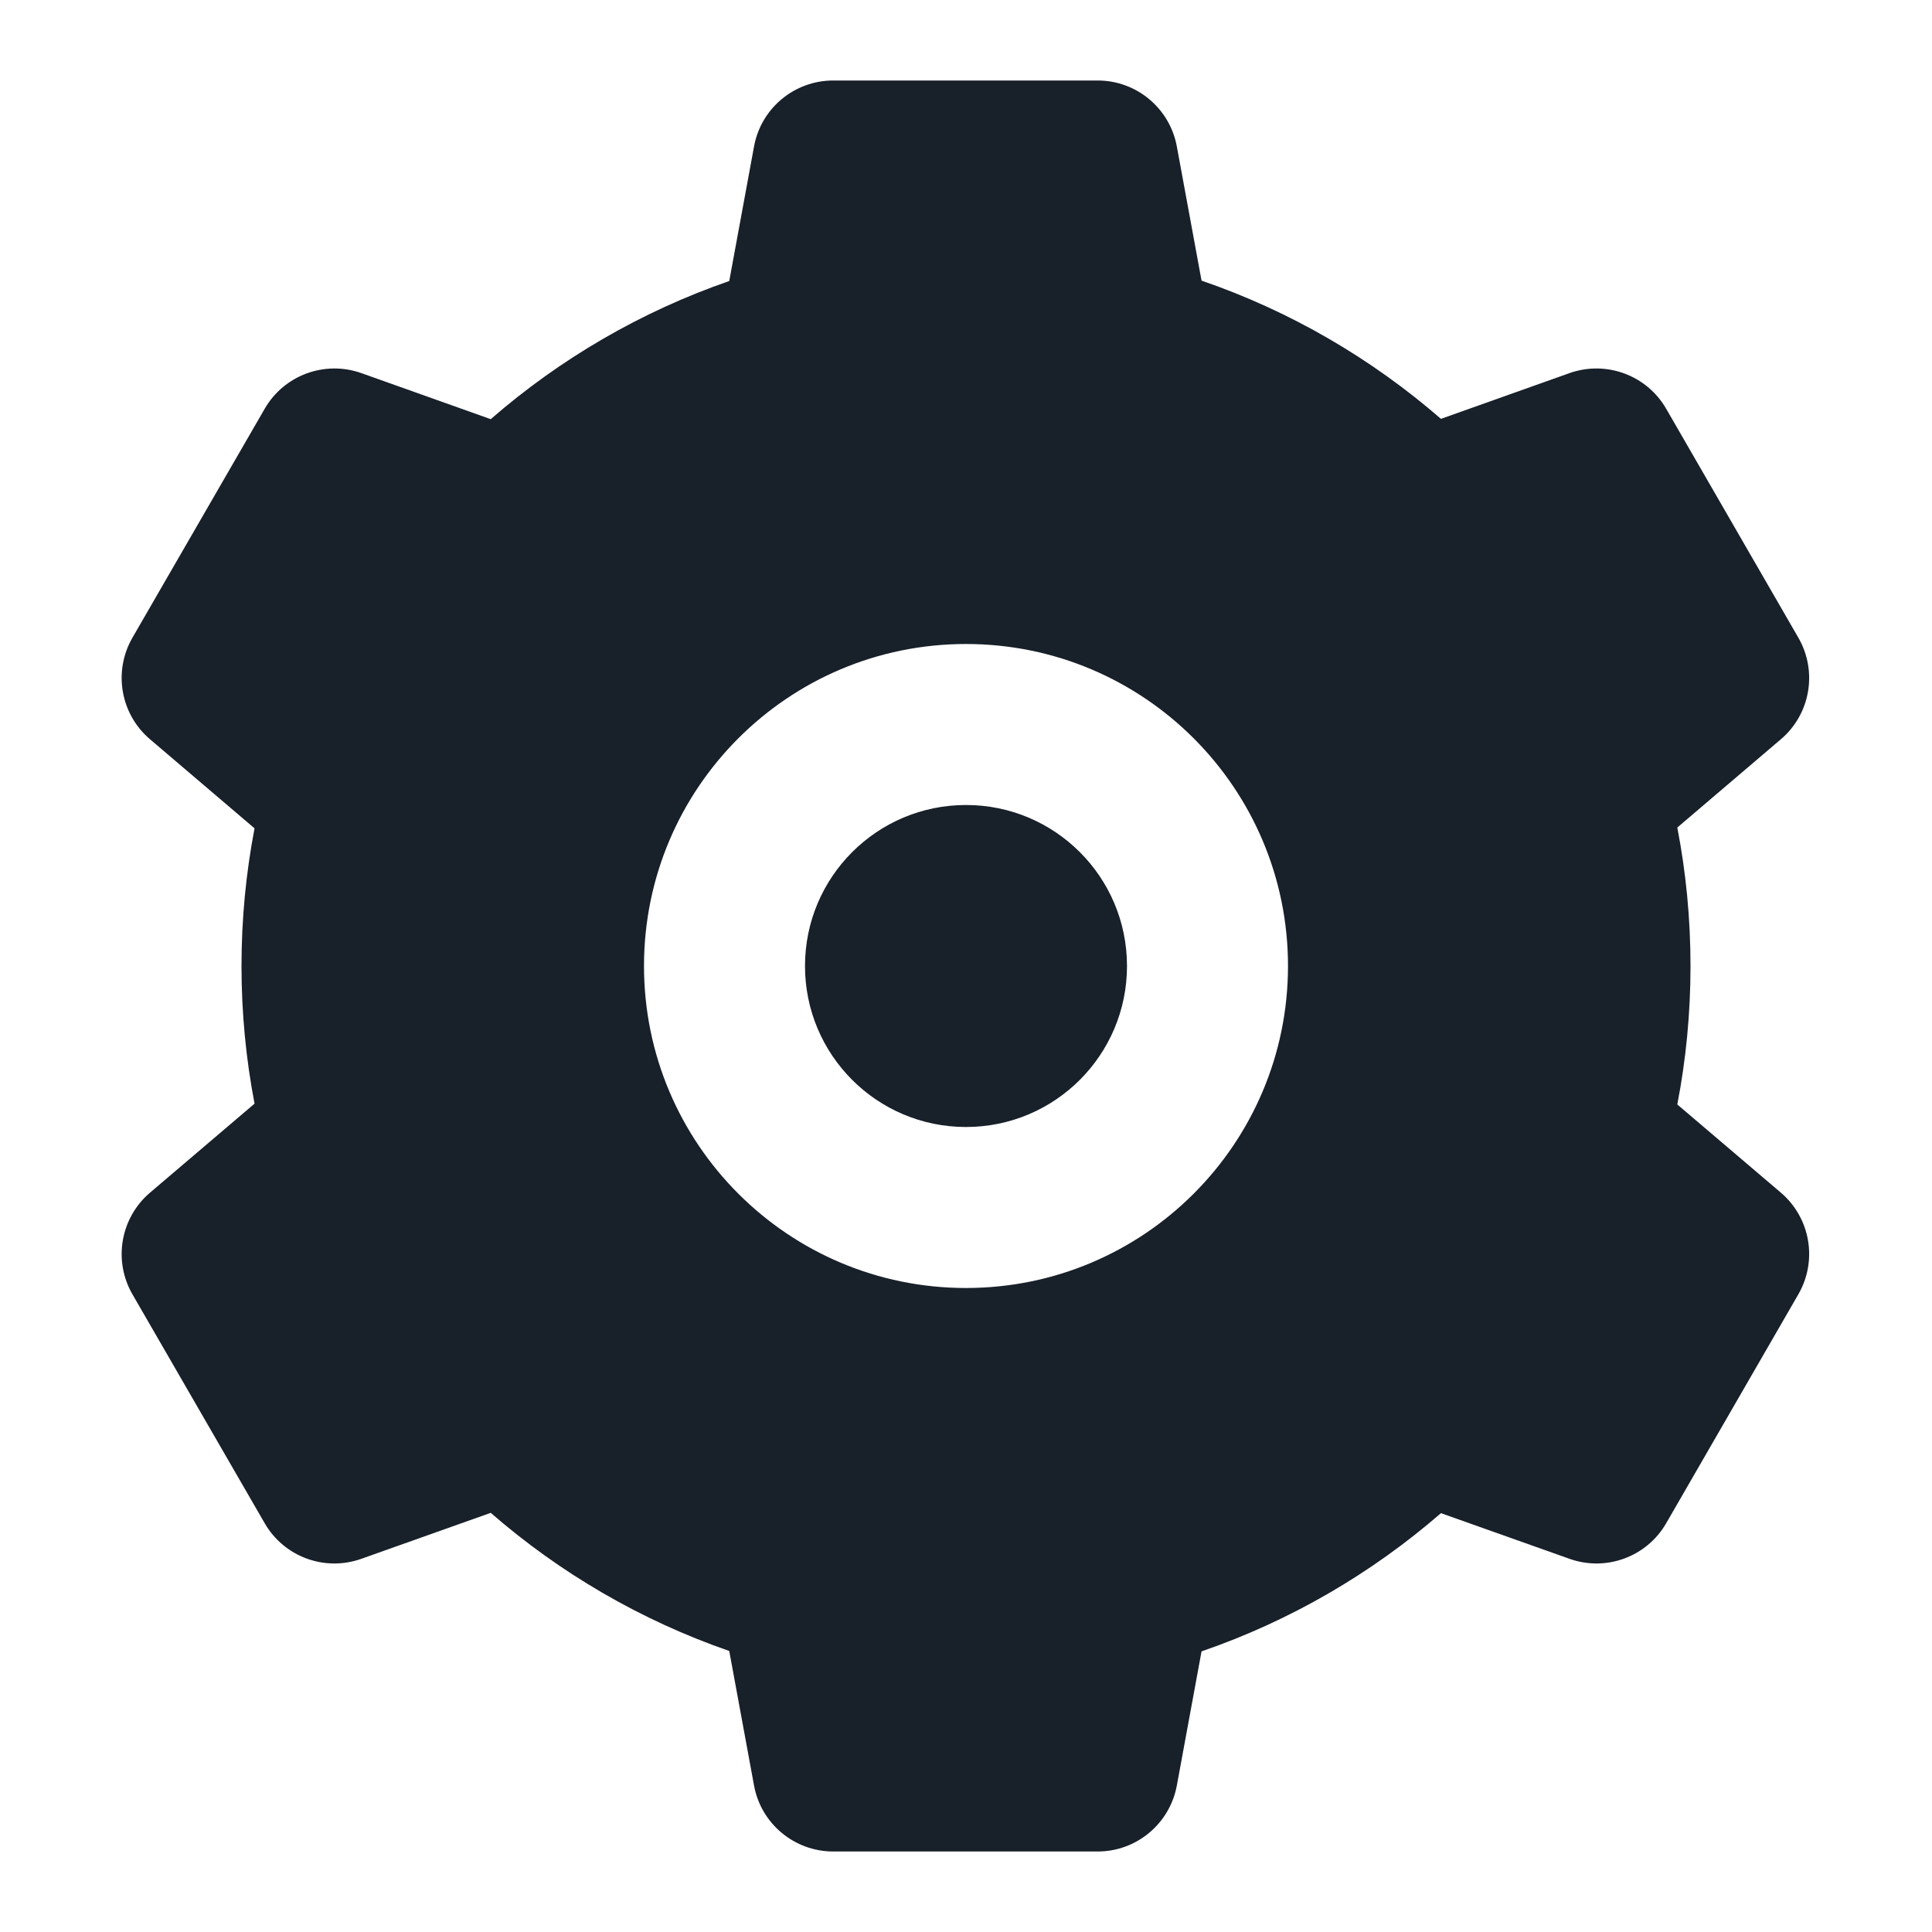 <svg width="24" height="24" viewBox="0 0 24 24" fill="none" xmlns="http://www.w3.org/2000/svg">
<path d="M14 12C14 13.105 13.105 14 12 14C10.895 14 10 13.105 10 12C10 10.895 10.895 10 12 10C13.105 10 14 10.895 14 12Z" fill="#18202A"/>
<path fill-rule="evenodd" clip-rule="evenodd" d="M9.367 1.819C9.454 1.344 9.868 1 10.351 1H13.635C14.118 1 14.531 1.344 14.619 1.819L14.926 3.486C16.03 3.865 17.037 4.454 17.9 5.203L19.497 4.635C19.952 4.474 20.457 4.66 20.698 5.078L22.34 7.922C22.581 8.34 22.49 8.871 22.123 9.183L20.836 10.28C20.944 10.837 21 11.412 21 12C21 12.588 20.944 13.163 20.836 13.72L22.123 14.816C22.49 15.129 22.581 15.66 22.34 16.078L20.698 18.922C20.457 19.34 19.952 19.526 19.497 19.364L17.9 18.797C17.037 19.546 16.03 20.134 14.926 20.514L14.619 22.181C14.531 22.655 14.118 23 13.635 23H10.351C9.868 23 9.454 22.655 9.367 22.181L9.059 20.509C7.959 20.128 6.956 19.541 6.096 18.793L4.489 19.364C4.034 19.526 3.529 19.34 3.288 18.922L1.645 16.078C1.404 15.66 1.496 15.129 1.863 14.816L3.162 13.71C3.056 13.156 3 12.585 3 12C3 11.415 3.056 10.844 3.162 10.29L1.863 9.183C1.496 8.871 1.404 8.34 1.645 7.922L3.288 5.078C3.529 4.66 4.034 4.474 4.489 4.635L6.096 5.207C6.956 4.459 7.959 3.872 9.059 3.491L9.367 1.819ZM16 12C16 14.209 14.209 16 12 16C9.791 16 8 14.209 8 12C8 9.791 9.791 8 12 8C14.209 8 16 9.791 16 12Z" fill="#18202A"/>
</svg>

